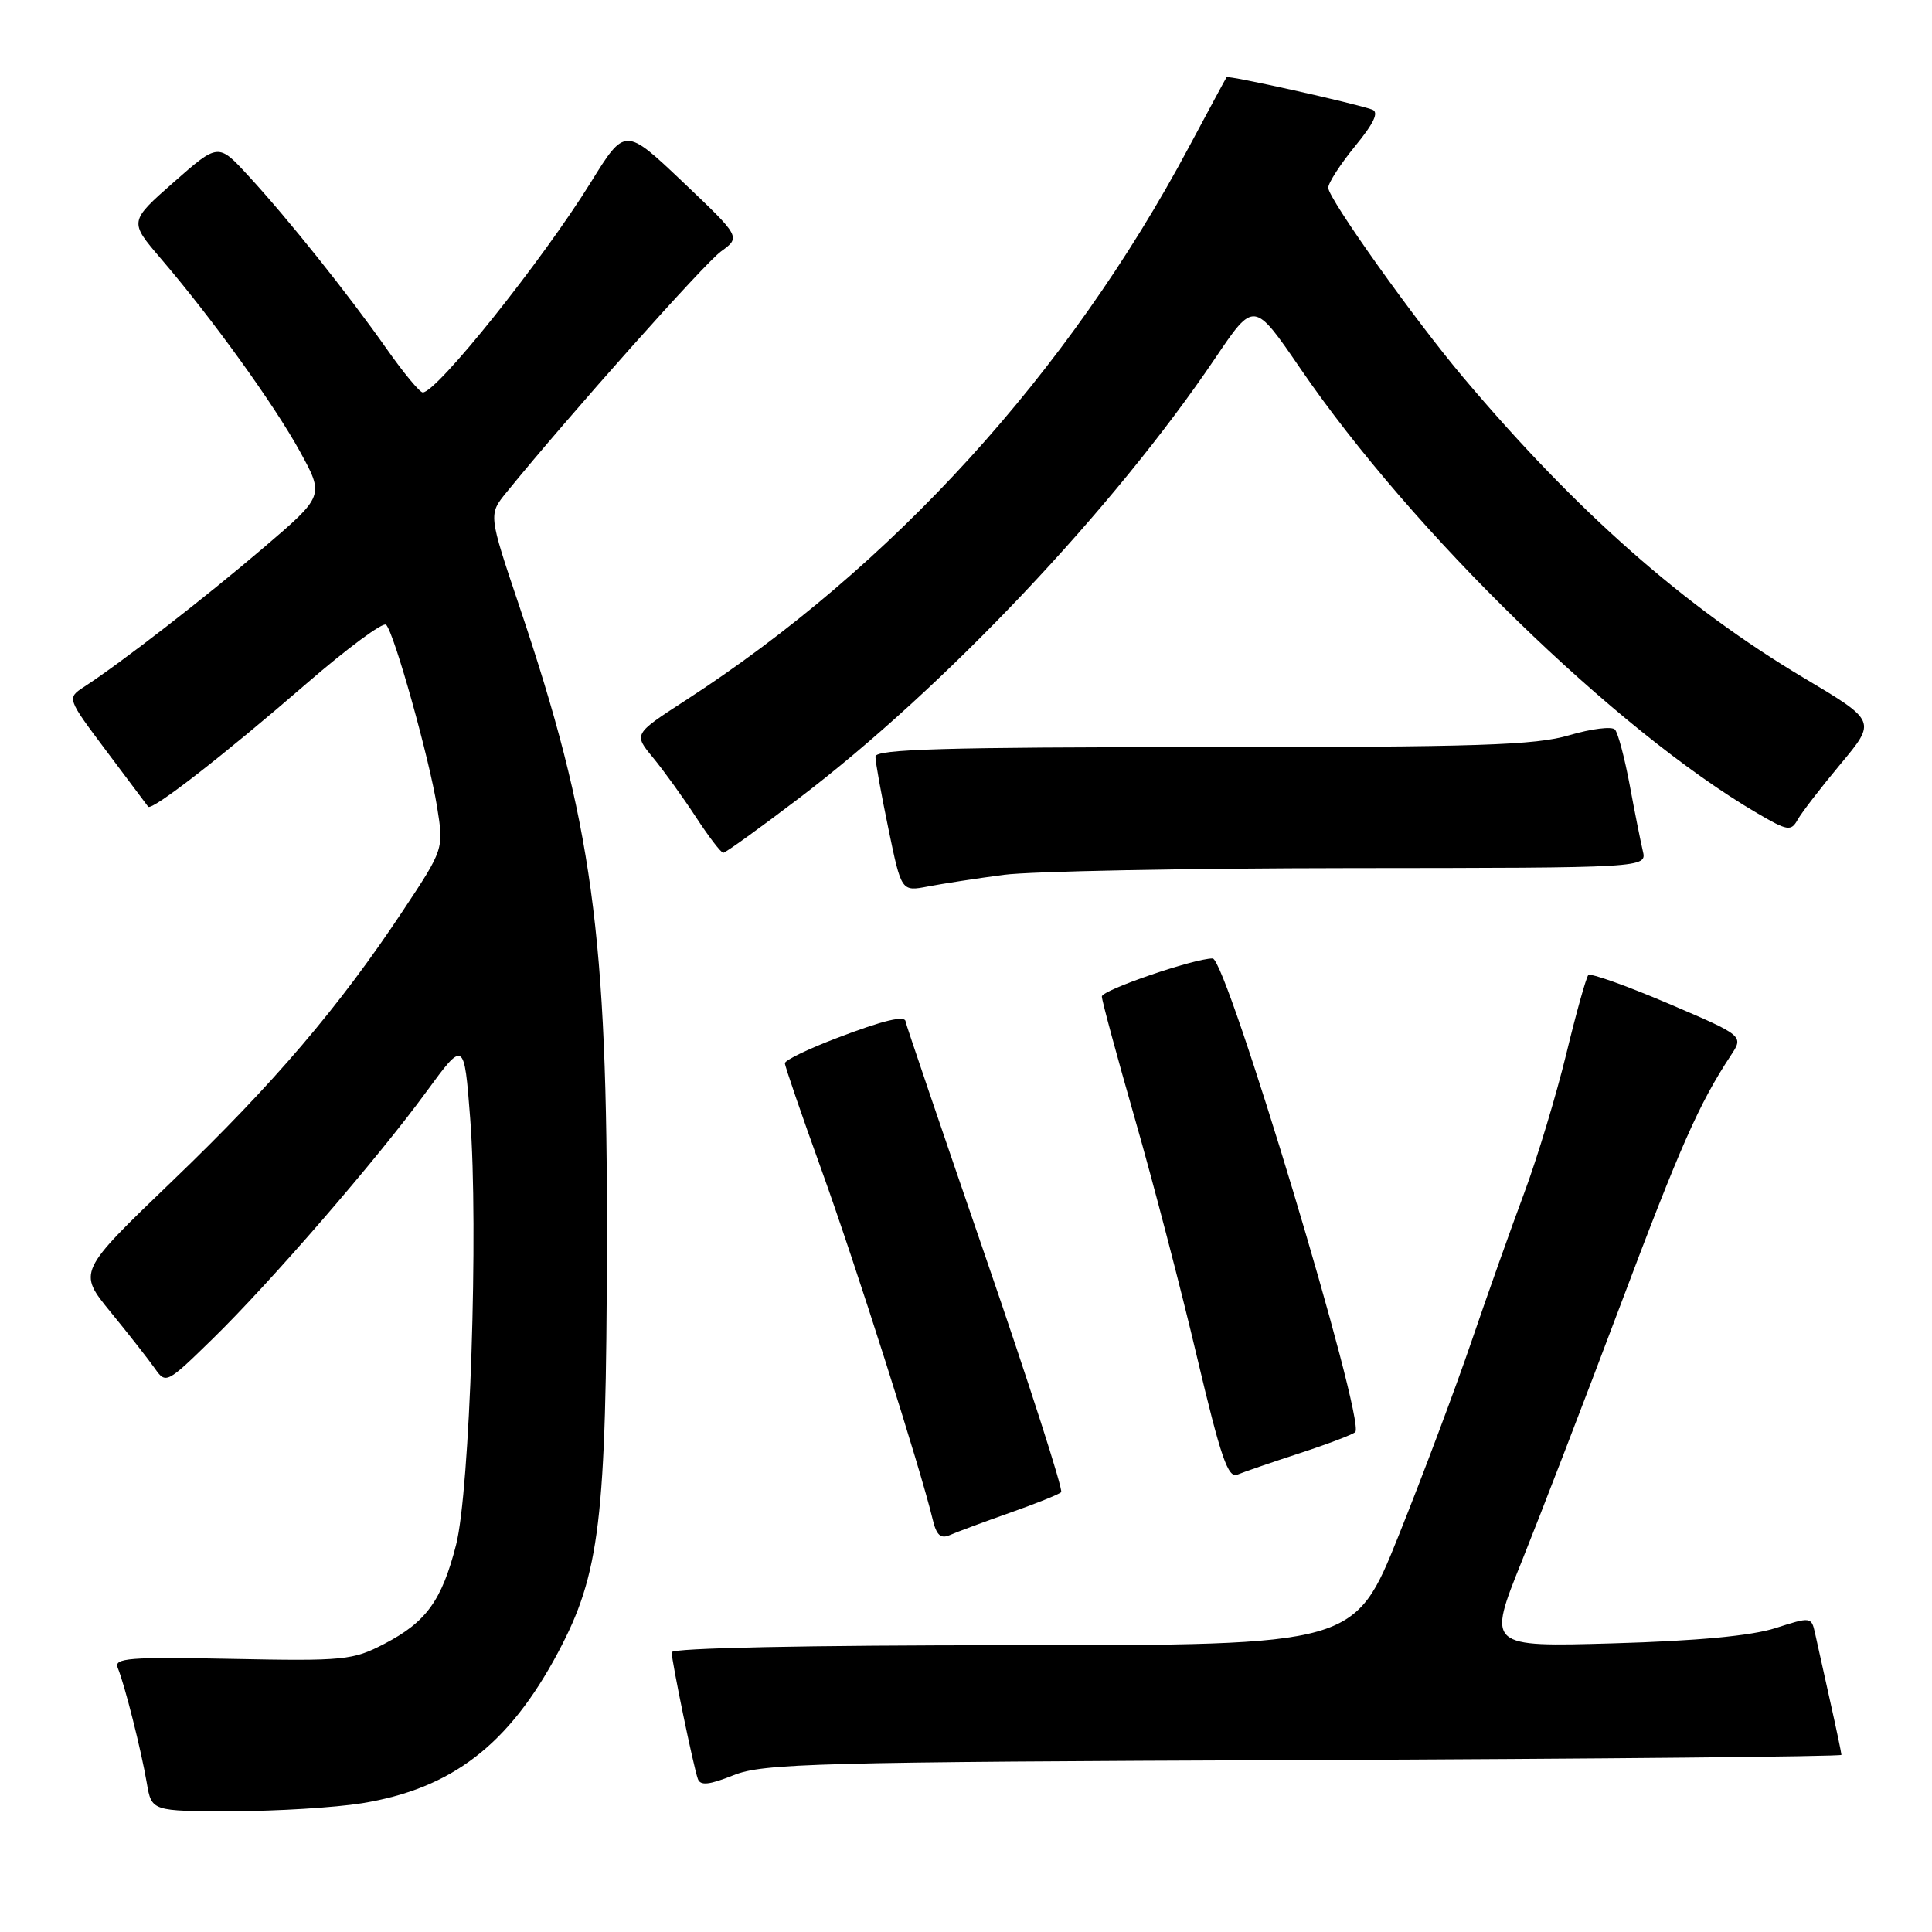 <?xml version="1.0" encoding="UTF-8" standalone="no"?>
<!DOCTYPE svg PUBLIC "-//W3C//DTD SVG 1.1//EN" "http://www.w3.org/Graphics/SVG/1.1/DTD/svg11.dtd" >
<svg xmlns="http://www.w3.org/2000/svg" xmlns:xlink="http://www.w3.org/1999/xlink" version="1.1" viewBox="0 0 256 256">
 <g >
 <path fill="currentColor"
d=" M 47.97 238.94 C 59.87 237.00 67.41 231.21 73.93 218.98 C 79.49 208.55 80.34 201.47 80.42 165.00 C 80.51 123.70 78.50 109.07 68.82 80.34 C 64.72 68.17 64.72 68.17 67.11 65.24 C 75.37 55.08 93.31 34.94 95.52 33.33 C 98.16 31.41 98.16 31.41 90.49 24.12 C 82.82 16.84 82.82 16.84 78.28 24.17 C 71.85 34.54 57.89 52.00 56.02 52.00 C 55.62 52.00 53.47 49.41 51.25 46.25 C 46.19 39.04 38.09 28.90 32.89 23.27 C 28.92 18.95 28.92 18.95 23.01 24.15 C 17.11 29.35 17.11 29.35 21.30 34.25 C 28.13 42.23 36.28 53.53 39.74 59.82 C 42.97 65.70 42.97 65.70 34.89 72.60 C 27.18 79.19 16.09 87.79 11.16 91.00 C 8.85 92.51 8.85 92.51 14.09 99.50 C 16.97 103.35 19.46 106.68 19.63 106.89 C 20.11 107.49 29.72 100.02 40.62 90.57 C 46.03 85.89 50.77 82.38 51.16 82.78 C 52.24 83.87 56.89 100.50 57.91 106.89 C 58.81 112.50 58.81 112.50 53.42 120.63 C 44.94 133.43 36.31 143.55 22.81 156.51 C 10.30 168.53 10.30 168.53 14.67 173.87 C 17.07 176.81 19.70 180.16 20.52 181.33 C 21.97 183.40 22.10 183.34 28.11 177.47 C 35.83 169.94 49.98 153.59 56.50 144.66 C 61.50 137.83 61.50 137.83 62.30 148.16 C 63.42 162.73 62.27 197.53 60.43 204.71 C 58.54 212.08 56.48 214.93 50.94 217.81 C 46.76 219.99 45.59 220.11 30.74 219.81 C 17.04 219.54 15.06 219.70 15.60 221.00 C 16.50 223.15 18.70 231.86 19.45 236.25 C 20.09 240.00 20.09 240.00 30.80 239.99 C 36.68 239.99 44.41 239.51 47.97 238.94 Z  M 172.75 233.22 C 211.94 233.06 244.00 232.75 244.00 232.53 C 244.00 232.31 243.32 229.06 242.48 225.31 C 241.65 221.57 240.75 217.53 240.49 216.35 C 240.02 214.24 239.91 214.23 235.26 215.73 C 232.10 216.75 224.89 217.43 213.79 217.75 C 197.07 218.23 197.07 218.23 201.65 206.86 C 204.16 200.61 210.03 185.38 214.69 173.00 C 222.65 151.85 225.13 146.25 229.33 139.87 C 231.07 137.25 231.07 137.25 221.03 132.96 C 215.51 130.61 210.75 128.91 210.46 129.20 C 210.18 129.49 208.86 134.19 207.54 139.65 C 206.21 145.11 203.71 153.39 201.98 158.04 C 200.24 162.69 197.10 171.54 195.00 177.69 C 192.90 183.85 188.55 195.44 185.34 203.44 C 179.50 218.00 179.50 218.00 134.25 218.00 C 106.86 218.00 89.00 218.37 89.00 218.93 C 89.00 220.14 91.89 234.12 92.47 235.72 C 92.80 236.64 93.98 236.51 97.21 235.22 C 101.10 233.66 108.09 233.47 172.75 233.22 Z  M 133.79 200.46 C 137.25 199.24 140.32 198.01 140.61 197.72 C 140.90 197.43 136.38 183.38 130.57 166.49 C 124.76 149.60 120.00 135.60 120.00 135.39 C 120.00 134.48 117.11 135.16 110.77 137.59 C 107.05 139.01 104.00 140.49 104.00 140.88 C 104.00 141.27 106.19 147.64 108.86 155.04 C 113.33 167.43 122.00 194.66 123.58 201.31 C 124.08 203.43 124.65 203.94 125.87 203.40 C 126.77 203.00 130.33 201.68 133.79 200.46 Z  M 172.24 192.55 C 175.95 191.34 179.25 190.08 179.58 189.76 C 180.99 188.35 162.52 127.00 160.68 127.00 C 158.22 127.00 146.00 131.19 146.00 132.04 C 146.00 132.56 147.97 139.85 150.38 148.24 C 152.79 156.63 156.49 170.82 158.60 179.77 C 161.76 193.13 162.72 195.93 163.97 195.39 C 164.81 195.04 168.53 193.76 172.24 192.55 Z  M 133.00 115.92 C 136.57 115.45 157.21 115.05 178.86 115.03 C 218.22 115.00 218.22 115.00 217.68 112.75 C 217.39 111.51 216.60 107.58 215.94 104.00 C 215.27 100.42 214.40 97.13 213.99 96.67 C 213.58 96.22 210.86 96.56 207.94 97.42 C 203.47 98.75 195.84 99.00 159.32 99.00 C 125.33 99.00 116.00 99.27 116.00 100.25 C 115.99 100.94 116.77 105.24 117.72 109.82 C 119.44 118.14 119.44 118.14 122.97 117.46 C 124.91 117.09 129.43 116.39 133.00 115.92 Z  M 105.90 105.75 C 125.18 91.08 147.57 67.41 161.03 47.45 C 166.16 39.85 166.16 39.85 172.33 48.87 C 187.17 70.55 214.12 96.78 232.80 107.73 C 236.86 110.11 237.32 110.18 238.19 108.63 C 238.71 107.69 241.27 104.37 243.88 101.24 C 248.63 95.55 248.63 95.55 239.06 89.85 C 223.17 80.39 208.86 67.77 193.87 49.99 C 187.41 42.33 176.00 26.30 176.00 24.88 C 176.00 24.23 177.61 21.75 179.57 19.35 C 182.07 16.30 182.74 14.85 181.82 14.52 C 179.46 13.67 162.72 9.94 162.53 10.23 C 162.42 10.38 160.18 14.55 157.53 19.50 C 141.54 49.46 118.21 75.09 90.72 92.88 C 83.95 97.27 83.95 97.27 86.52 100.38 C 87.94 102.10 90.49 105.64 92.20 108.25 C 93.90 110.86 95.54 113.00 95.84 113.00 C 96.13 113.00 100.66 109.74 105.90 105.75 Z "/>
</g>
</svg>